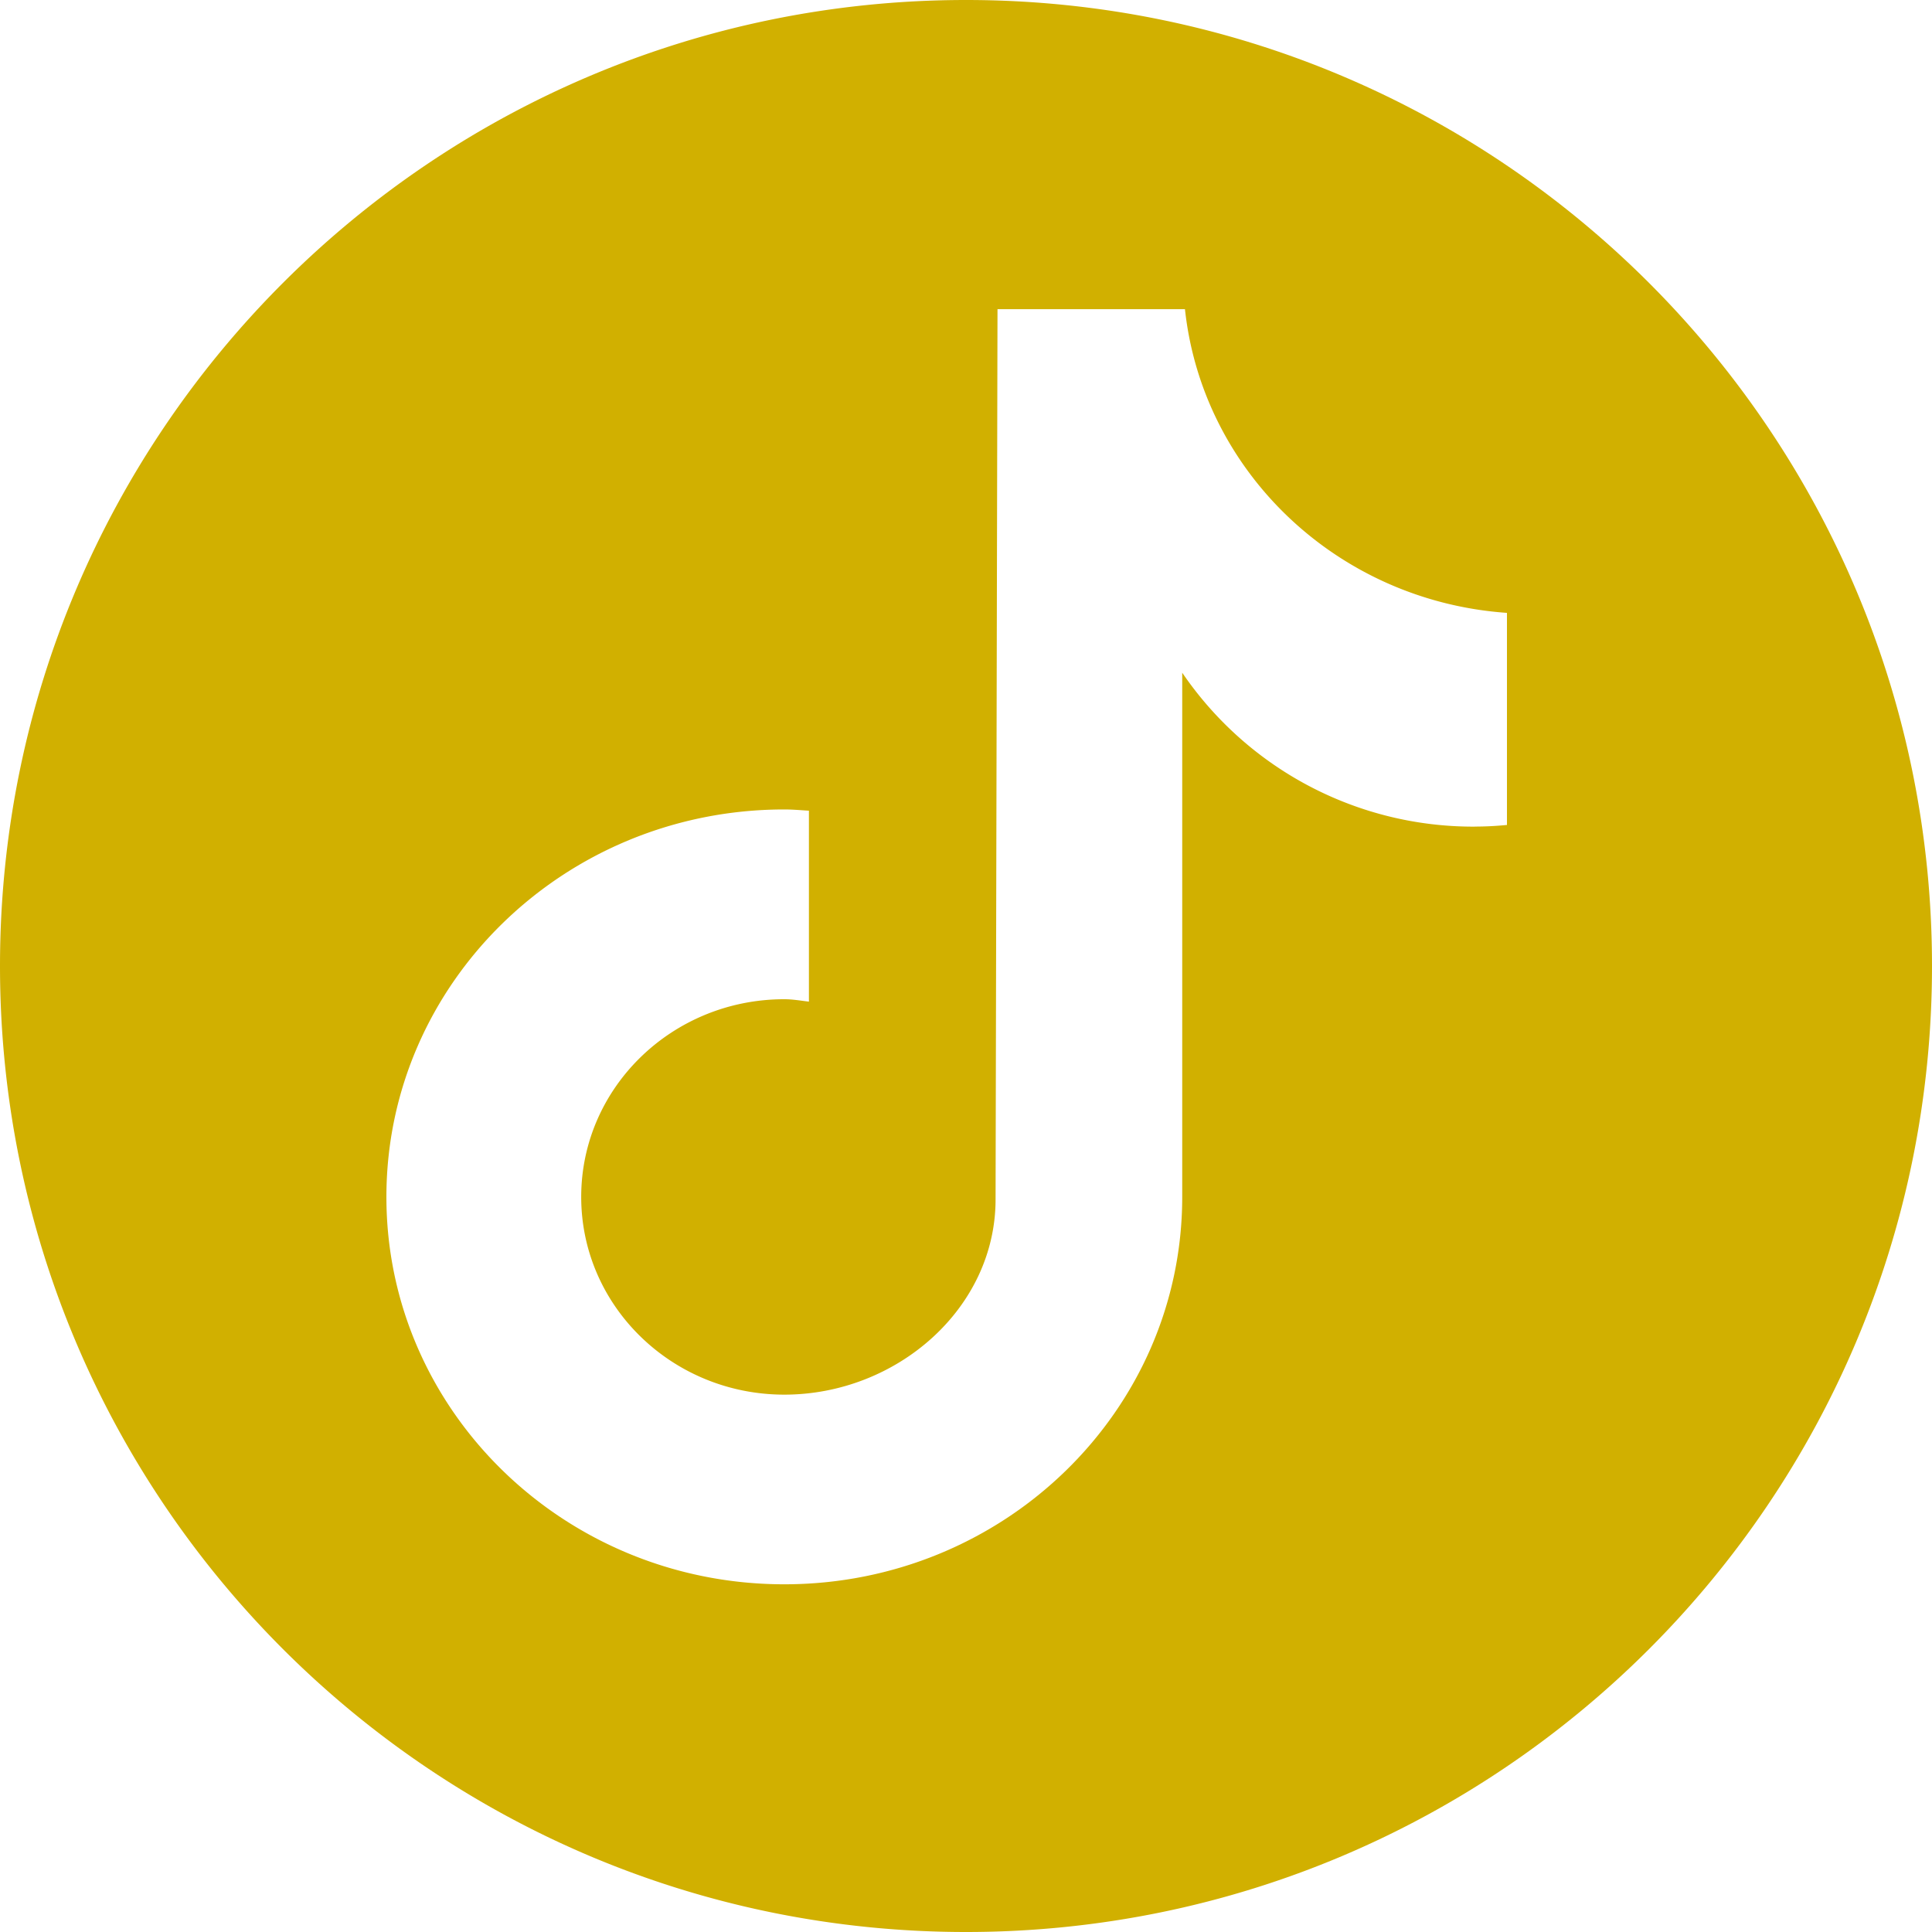 <svg width="36" height="36" fill="none" xmlns="http://www.w3.org/2000/svg"><path fill-rule="evenodd" clip-rule="evenodd" d="M18 36c9.941 0 18-8.059 18-18S27.941 0 18 0 0 8.059 0 18s8.059 18 18 18Zm9.48-20.598c.203 0 .403-.011.6-.03V11.42c-3.151-.22-5.672-2.619-6-5.659h-3.493l-.036 16.588c0 2.035-1.846 3.638-3.936 3.638s-3.785-1.649-3.785-3.684 1.694-3.684 3.784-3.684c.117 0 .23.015.342.03l.117.015v-3.558a19.678 19.678 0 0 1-.109-.007c-.115-.008-.231-.016-.35-.016-4.094 0-7.414 3.233-7.414 7.22 0 3.986 3.32 7.218 7.414 7.218 4.095 0 7.415-3.232 7.415-7.219v-9.767a6.56 6.56 0 0 0 5.451 2.868Z" fill="#D1B000"/></svg>